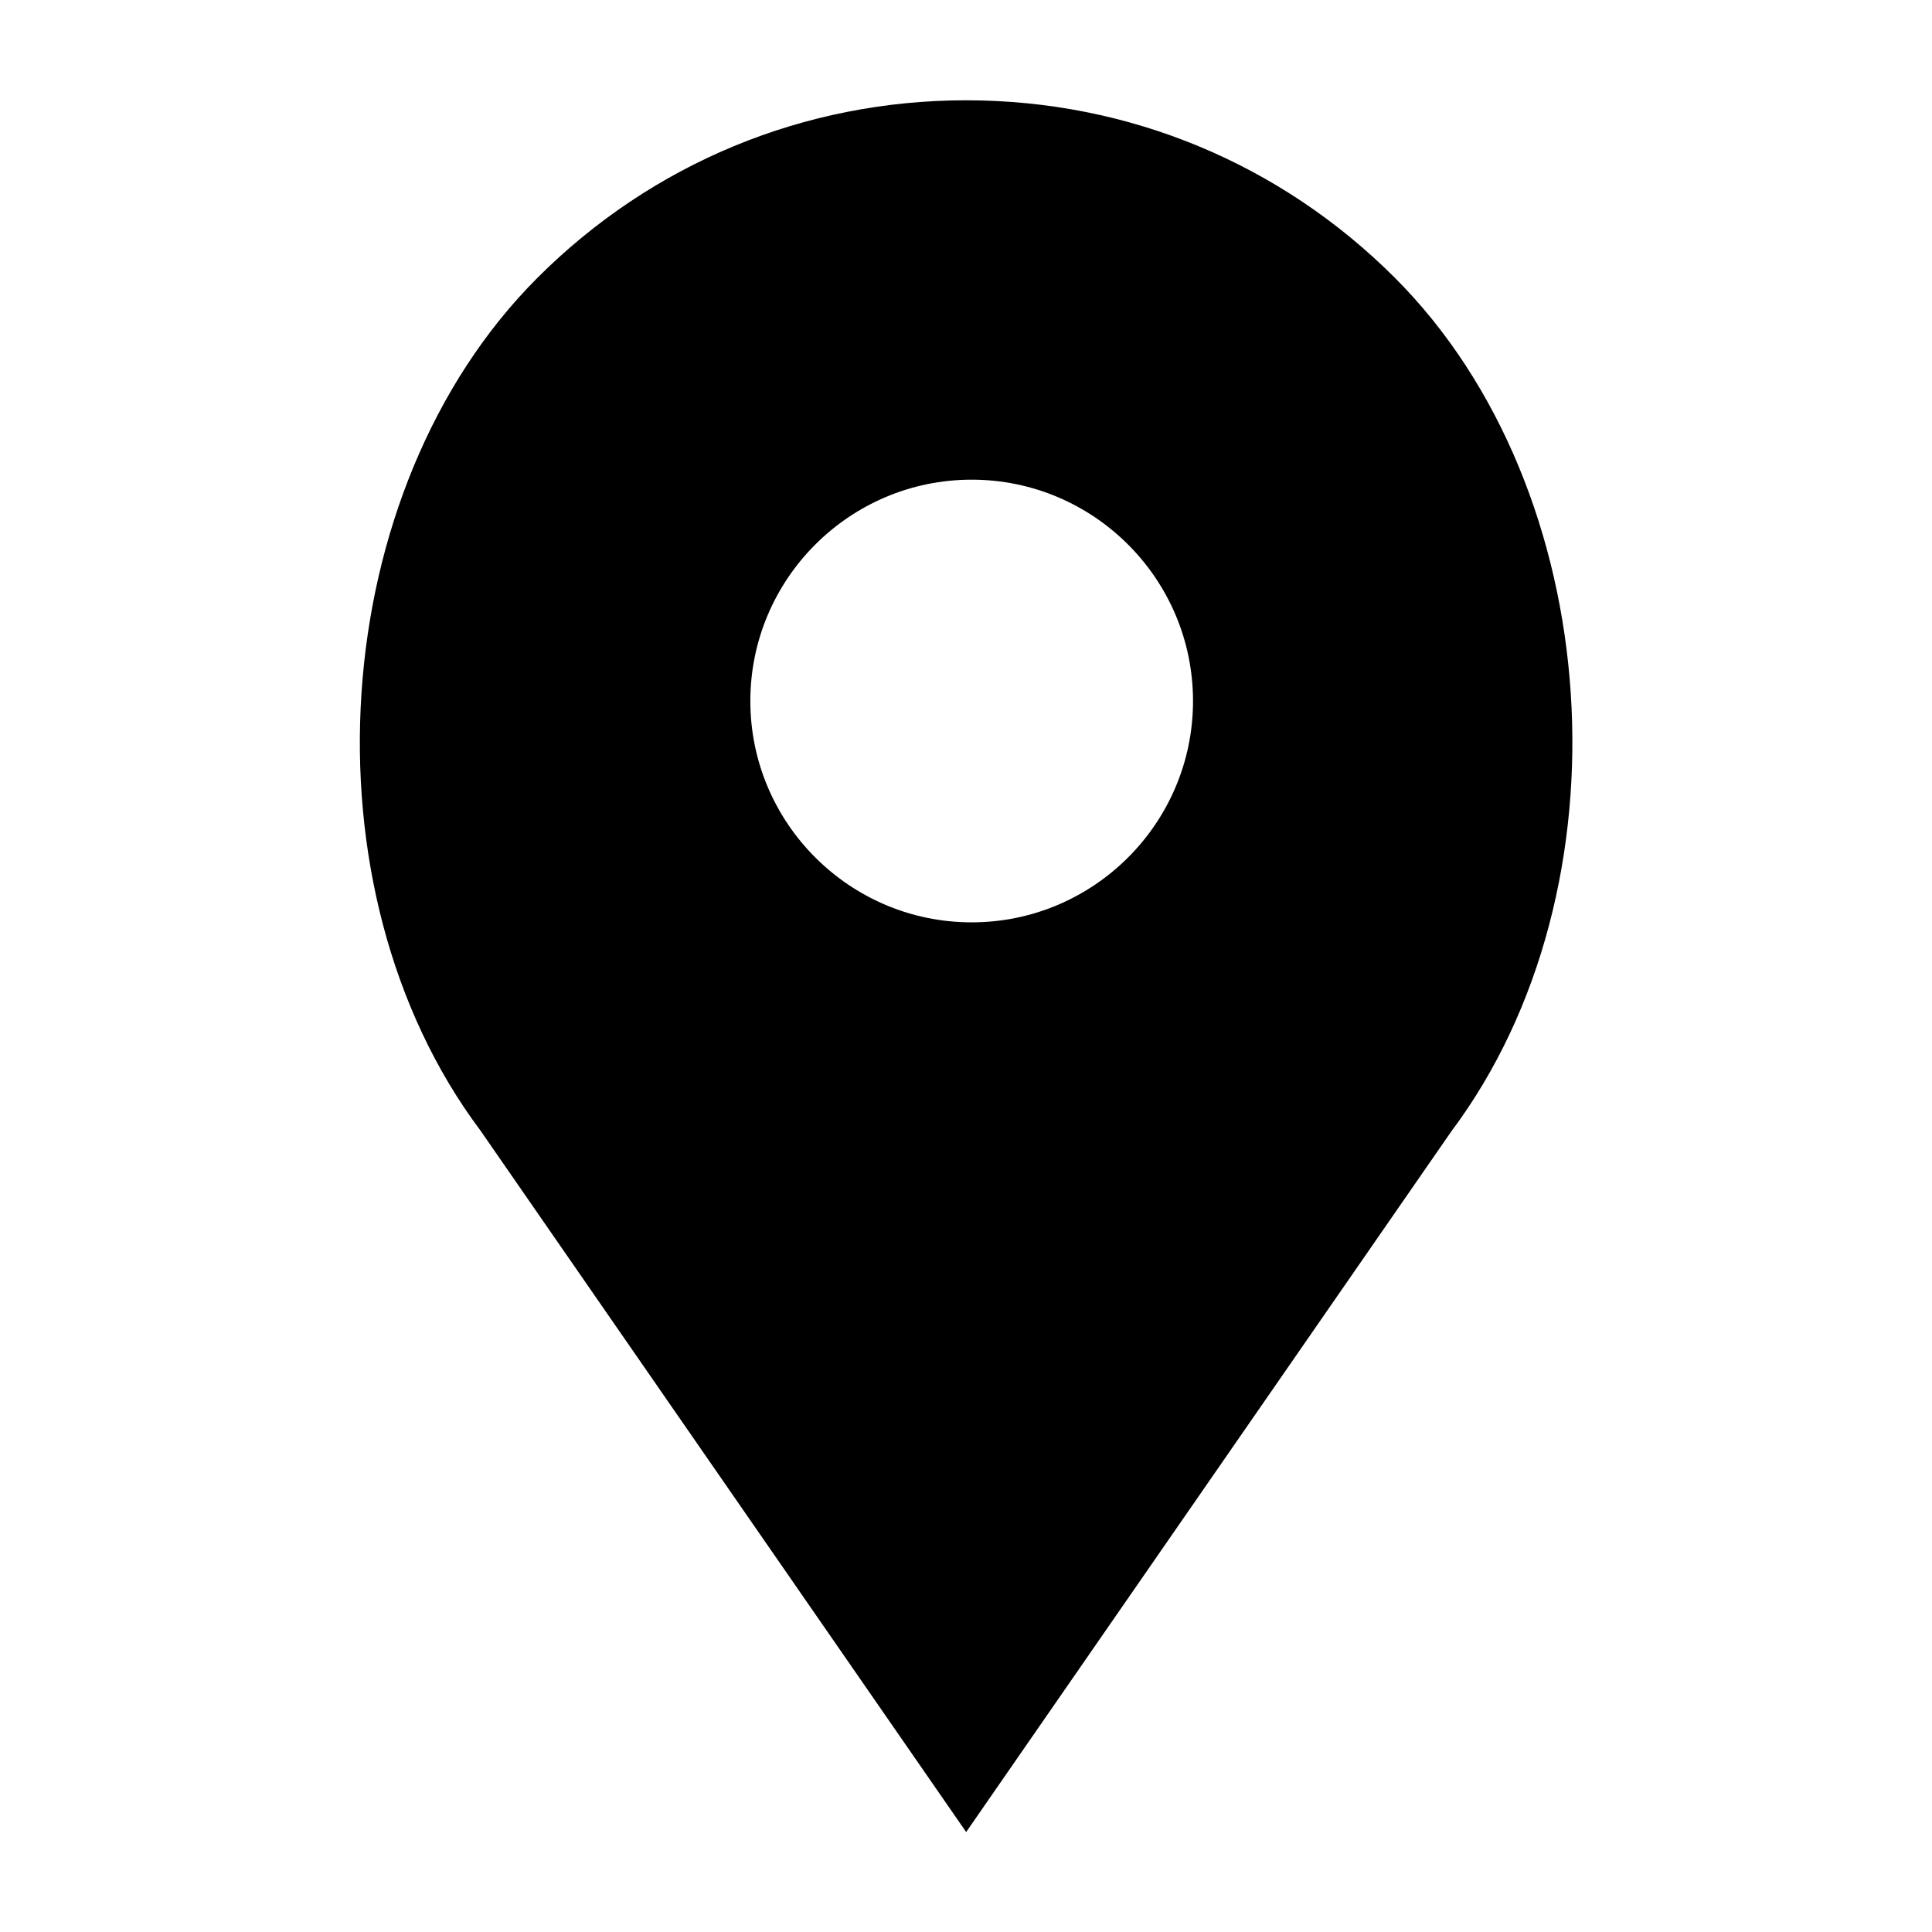 <?xml version="1.0" encoding="utf-8"?>
<!-- Generator: Adobe Illustrator 21.1.0, SVG Export Plug-In . SVG Version: 6.00 Build 0)  -->
<svg version="1.1" xmlns="http://www.w3.org/2000/svg" xmlns:xlink="http://www.w3.org/1999/xlink" x="0px" y="0px"
	 viewBox="0 0 595.3 595.3" style="enable-background:new 0 0 595.3 595.3;" xml:space="preserve">
<style type="text/css">
	.st0{display:none;}
	.st1{fill:#757575;}
</style>
<g id="Layer_6" class="st0">
	<rect y="0" class="st1" width="595.3" height="595.3"/>
</g>
<g id="Layer_5">
	<path d="M429.8,85.6c-35.3-35.3-82.2-54.7-132.1-54.7c-49.9,0-96.8,19.4-132.1,54.7c-65.3,65.3-73.4,188.2-17.6,262.7l149.7,216.2
		l149.5-215.9C503.2,273.8,495.1,150.9,429.8,85.6z M299.4,284.2c-37.6,0-68.2-30.6-68.2-68.2s30.6-68.2,68.2-68.2
		s68.2,30.6,68.2,68.2S337,284.2,299.4,284.2z"/>
</g>
</svg>
